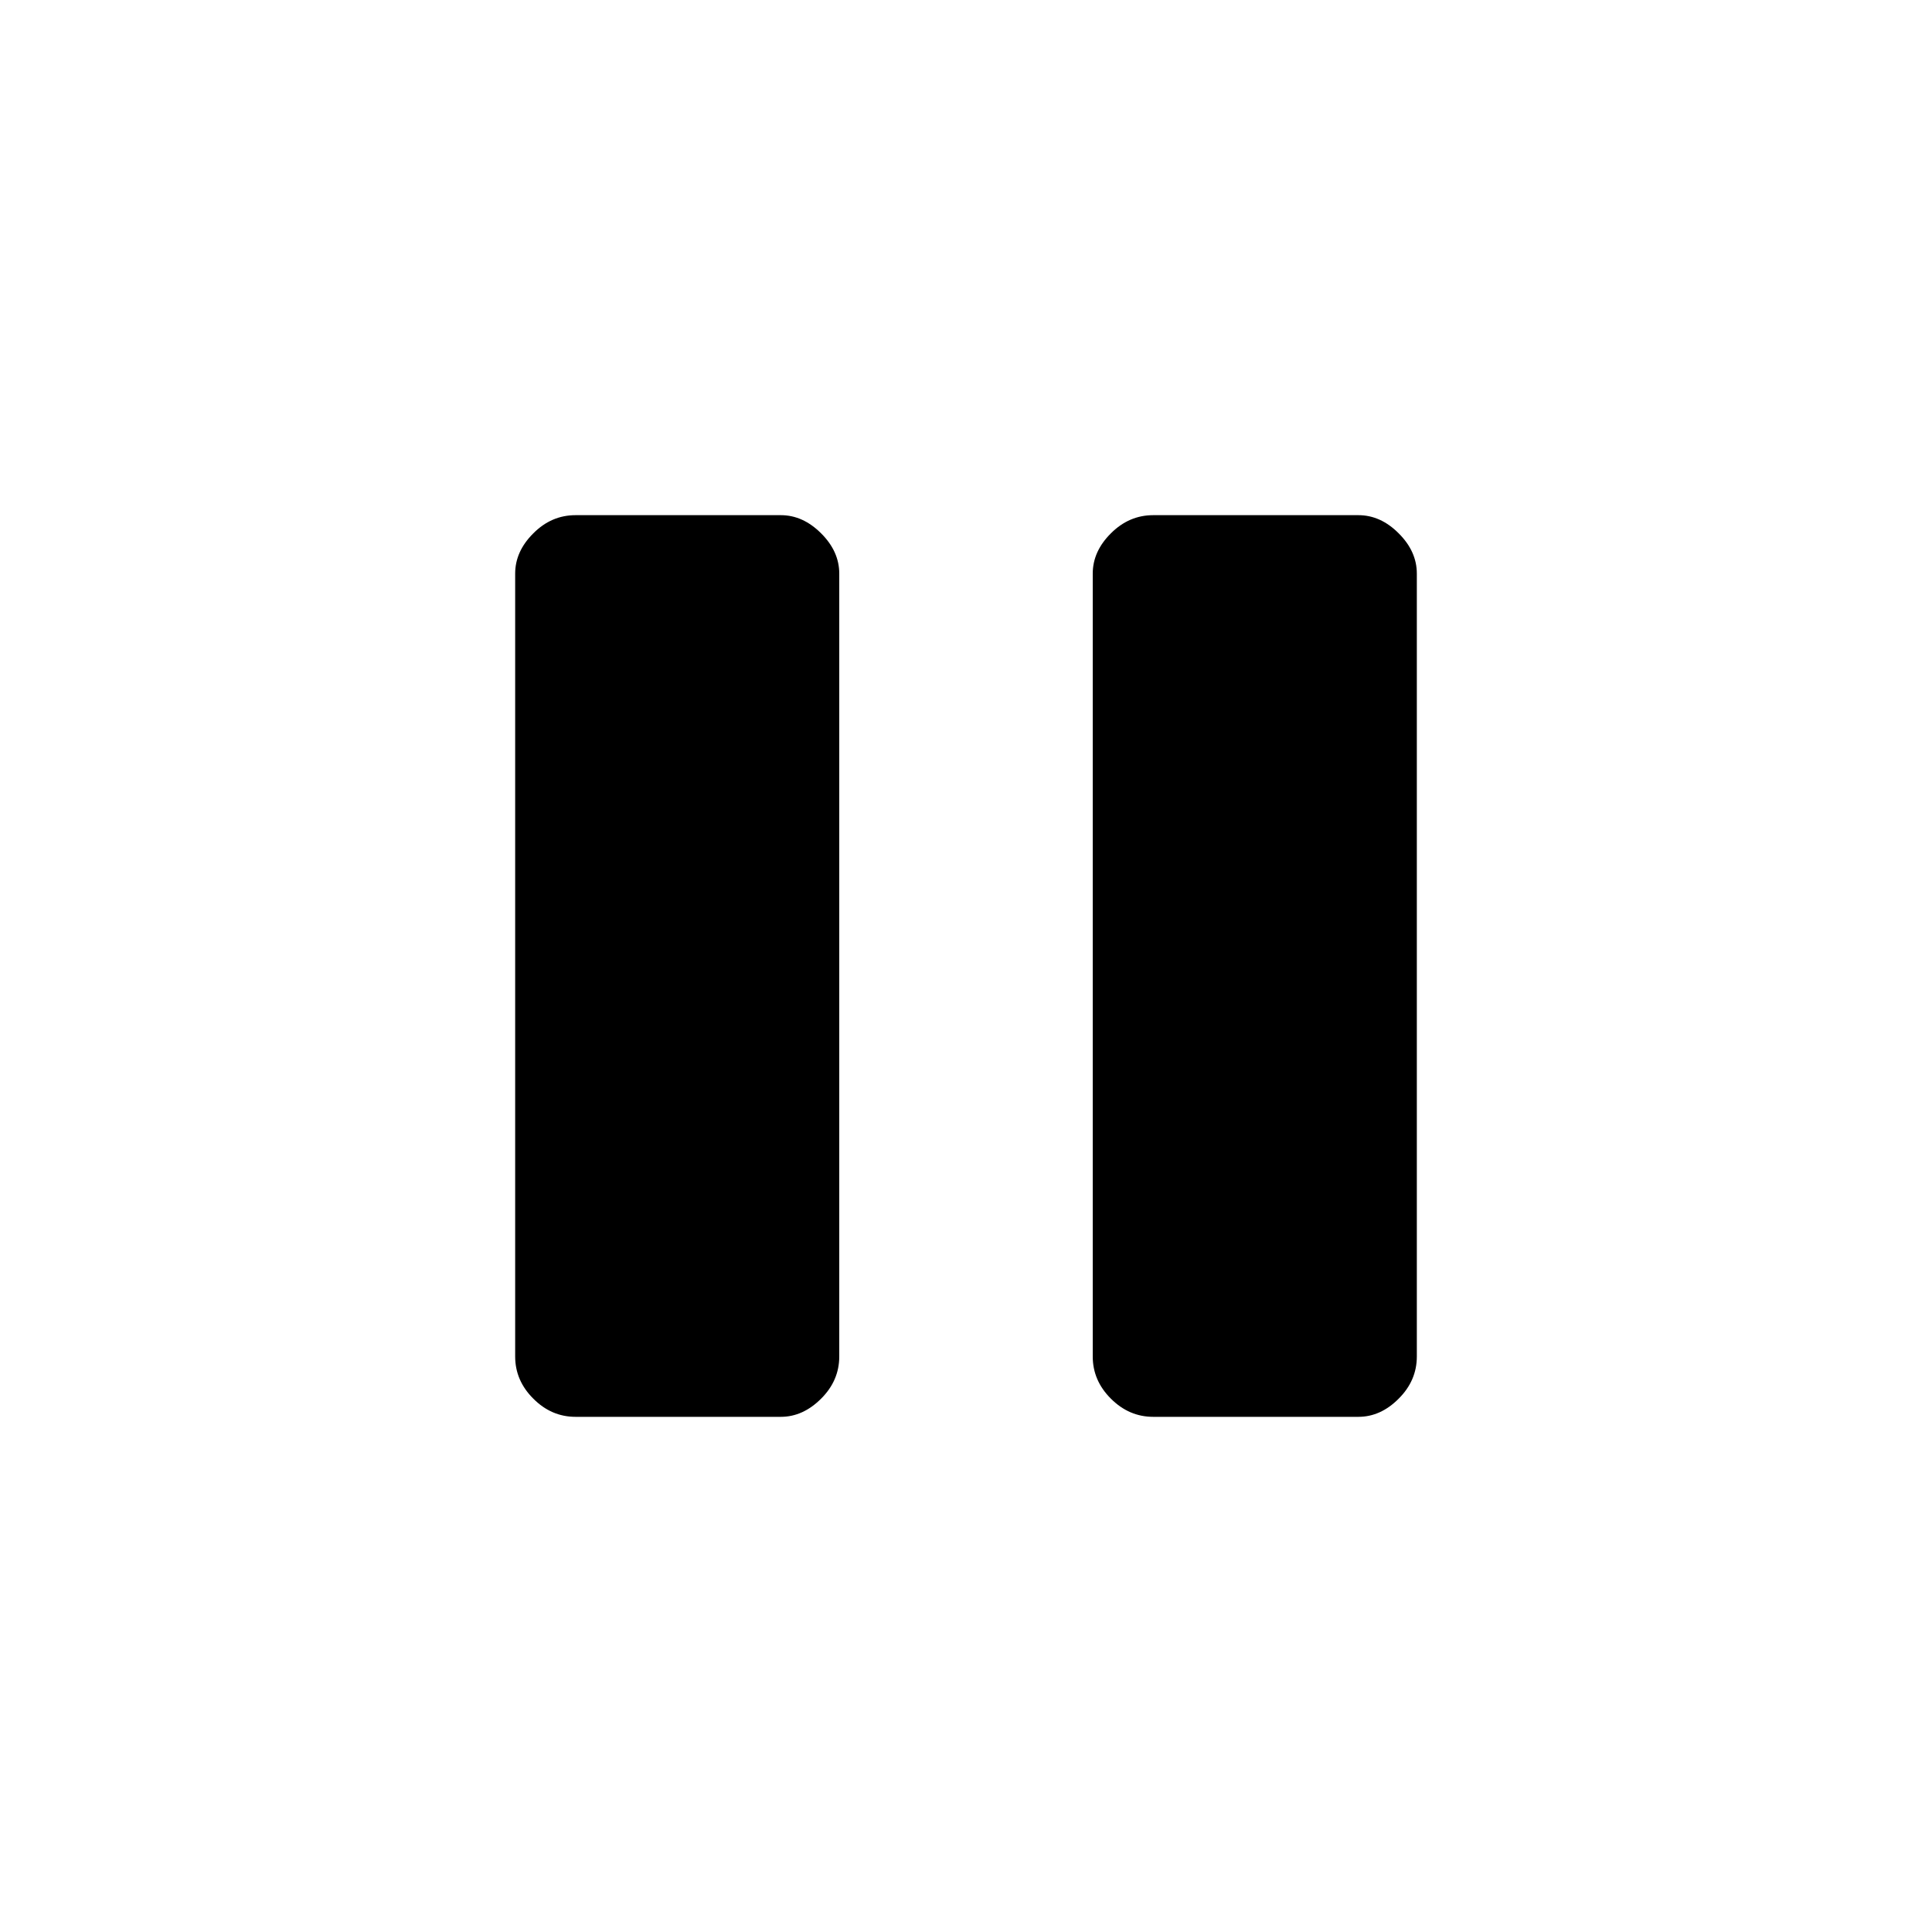 <svg xmlns="http://www.w3.org/2000/svg" height="20" width="20"><path d="M11.938 14.667Q11.688 14.667 11.5 14.479Q11.312 14.292 11.312 14.042V5.938Q11.312 5.708 11.5 5.521Q11.688 5.333 11.938 5.333H14.062Q14.292 5.333 14.479 5.521Q14.667 5.708 14.667 5.938V14.042Q14.667 14.292 14.479 14.479Q14.292 14.667 14.062 14.667ZM5.958 14.667Q5.708 14.667 5.521 14.479Q5.333 14.292 5.333 14.042V5.938Q5.333 5.708 5.521 5.521Q5.708 5.333 5.958 5.333H8.083Q8.312 5.333 8.5 5.521Q8.688 5.708 8.688 5.938V14.042Q8.688 14.292 8.5 14.479Q8.312 14.667 8.083 14.667Z"/></svg>